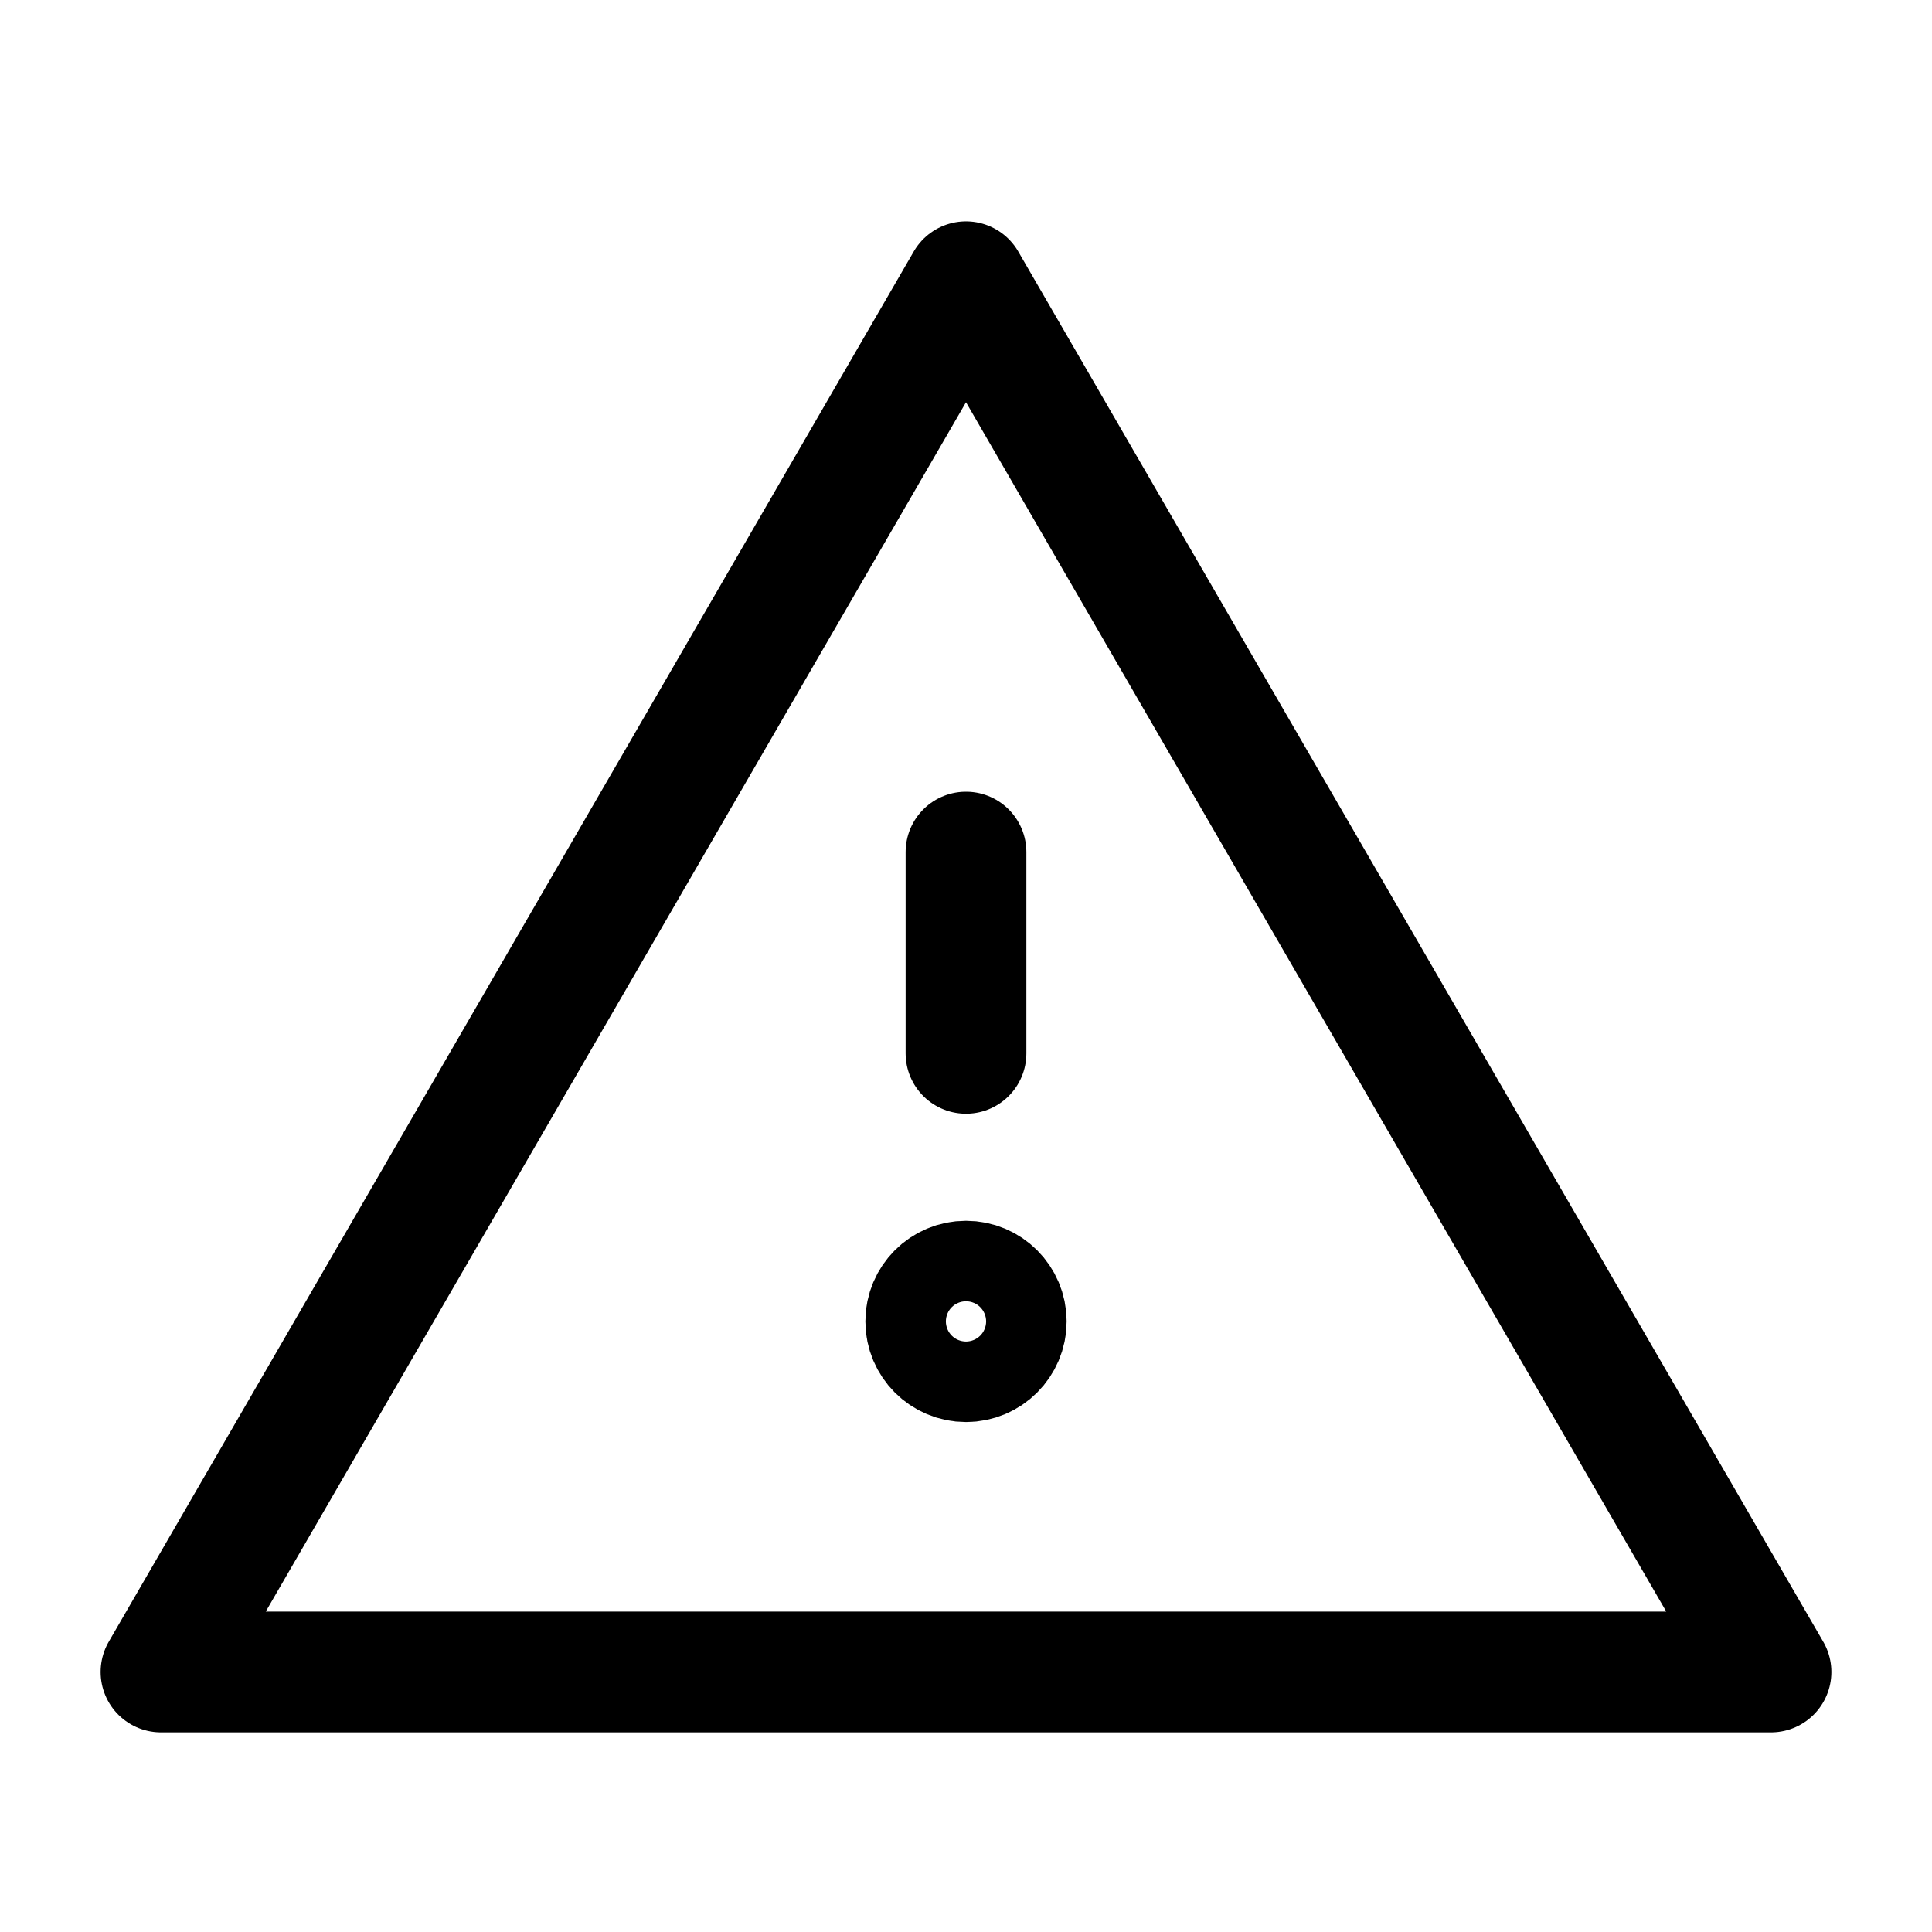 <svg xmlns="http://www.w3.org/2000/svg" viewBox="0 0 48 48"><defs><style>.cls-1{fill:#fff;fill-opacity:0;}.cls-2,.cls-3,.cls-4,.cls-5{fill:none;}.cls-2,.cls-3,.cls-5{stroke:#000;stroke-width:3px;}.cls-2,.cls-3{stroke-linecap:round;}.cls-2{stroke-linejoin:round;}</style></defs><g id="Layer_2" data-name="Layer 2"><g id="Layer_1-2" data-name="Layer 1"><g id="Group_6487" data-name="Group 6487"><rect id="Rectangle_4842" data-name="Rectangle 4842" class="cls-1" width="48" height="48"/><g id="Group_6462" data-name="Group 6462"><path id="Icon_material-warning" data-name="Icon material-warning" class="cls-2" d="M4,41.54H44L24,7Z"/><line id="Line_97" data-name="Line 97" class="cls-3" x1="24" y1="21.17" x2="24" y2="26.17"/><g id="Ellipse_1140" data-name="Ellipse 1140"><circle class="cls-4" cx="24" cy="32.83" r="2.5"/><circle class="cls-5" cx="24" cy="32.83" r="1"/></g></g></g></g></g></svg>
